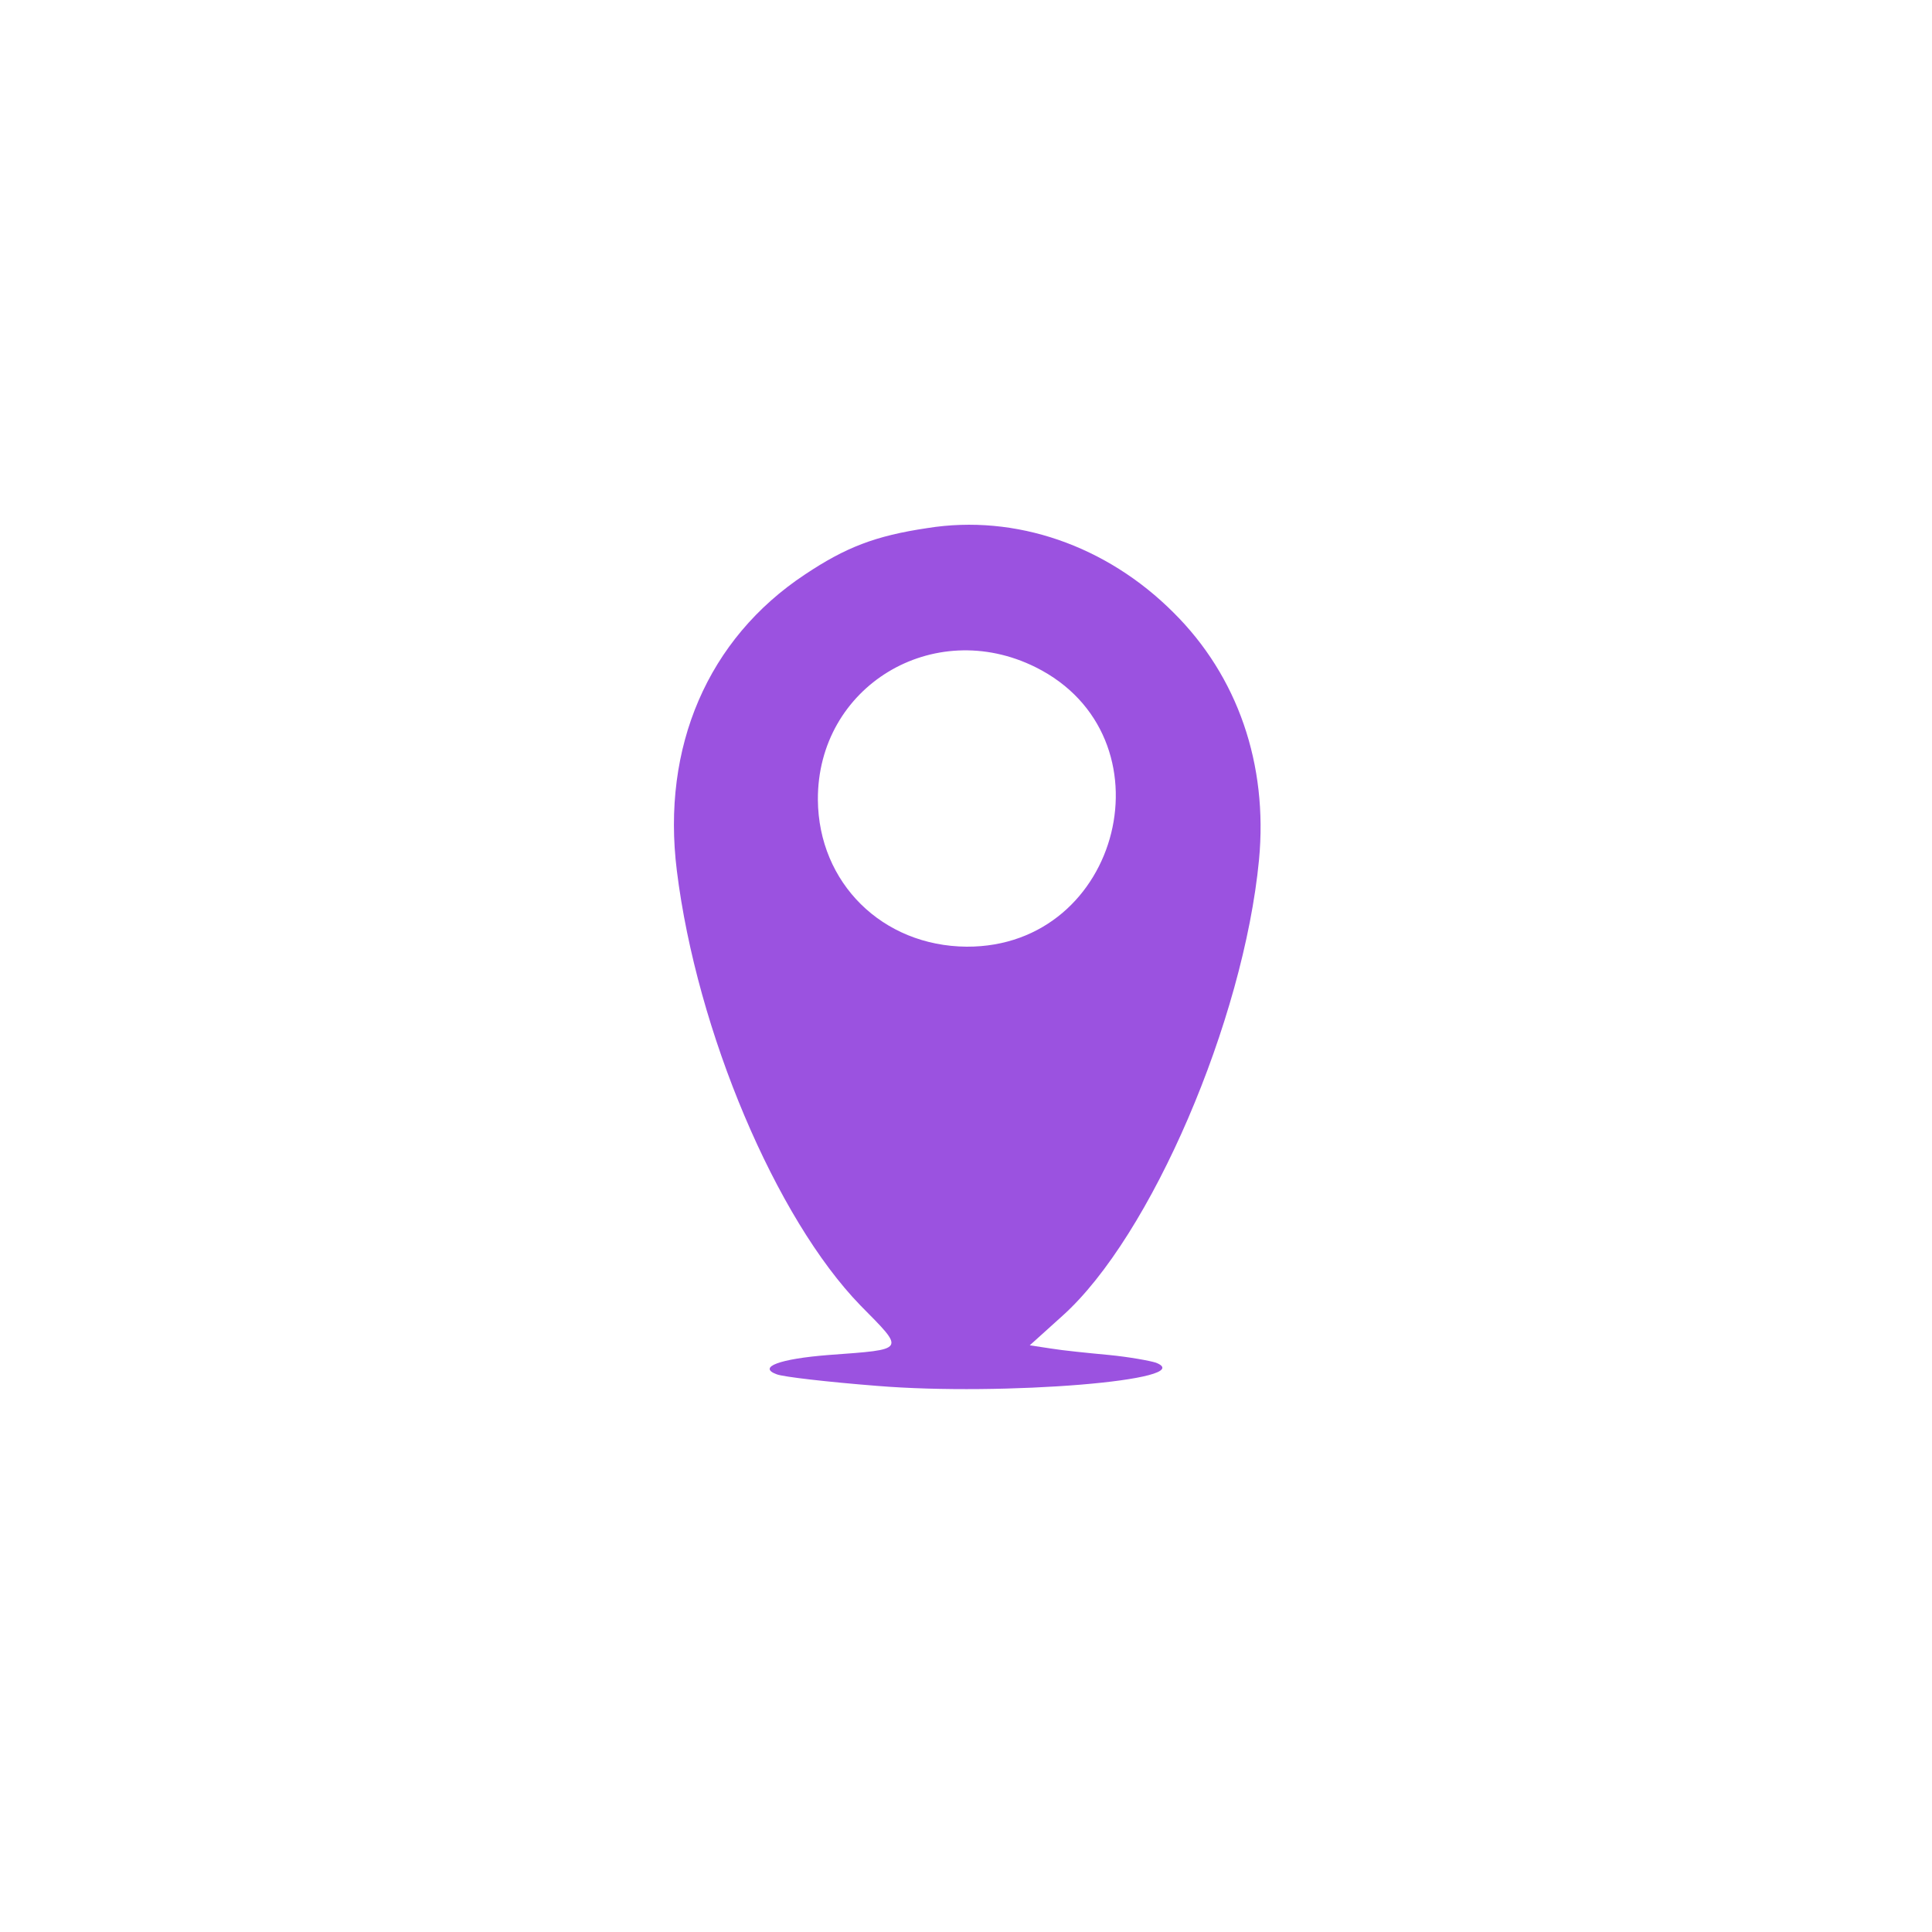 <?xml version="1.0" standalone="no"?>
<!DOCTYPE svg PUBLIC "-//W3C//DTD SVG 20010904//EN"
 "http://www.w3.org/TR/2001/REC-SVG-20010904/DTD/svg10.dtd">
<svg version="1.0" xmlns="http://www.w3.org/2000/svg"
 width="40pt" height="40pt" viewBox="0 0 300 300"
 preserveAspectRatio="xMidYMid meet">

<g transform="translate(0,300) scale(0.1,-0.1)"
fill="#9B52E0" stroke="none">
<path d="M1440 2180 c-81 -12 -127 -30 -190 -72 -151 -100 -223 -268 -199
-460 31 -250 154 -540 285 -675 70 -71 72 -68 -49 -77 -77 -6 -111 -19 -81
-30 10 -4 80 -12 156 -18 195 -16 502 9 433 36 -9 3 -42 9 -73 12 -32 3 -72 7
-90 10 l-33 5 51 46 c137 123 281 458 305 708 14 148 -33 285 -133 384 -104
104 -245 153 -382 131z m168 -216 c215 -107 134 -435 -107 -434 -131 1 -230
99 -231 228 -1 176 179 285 338 206z"/>
</g>
</svg>

